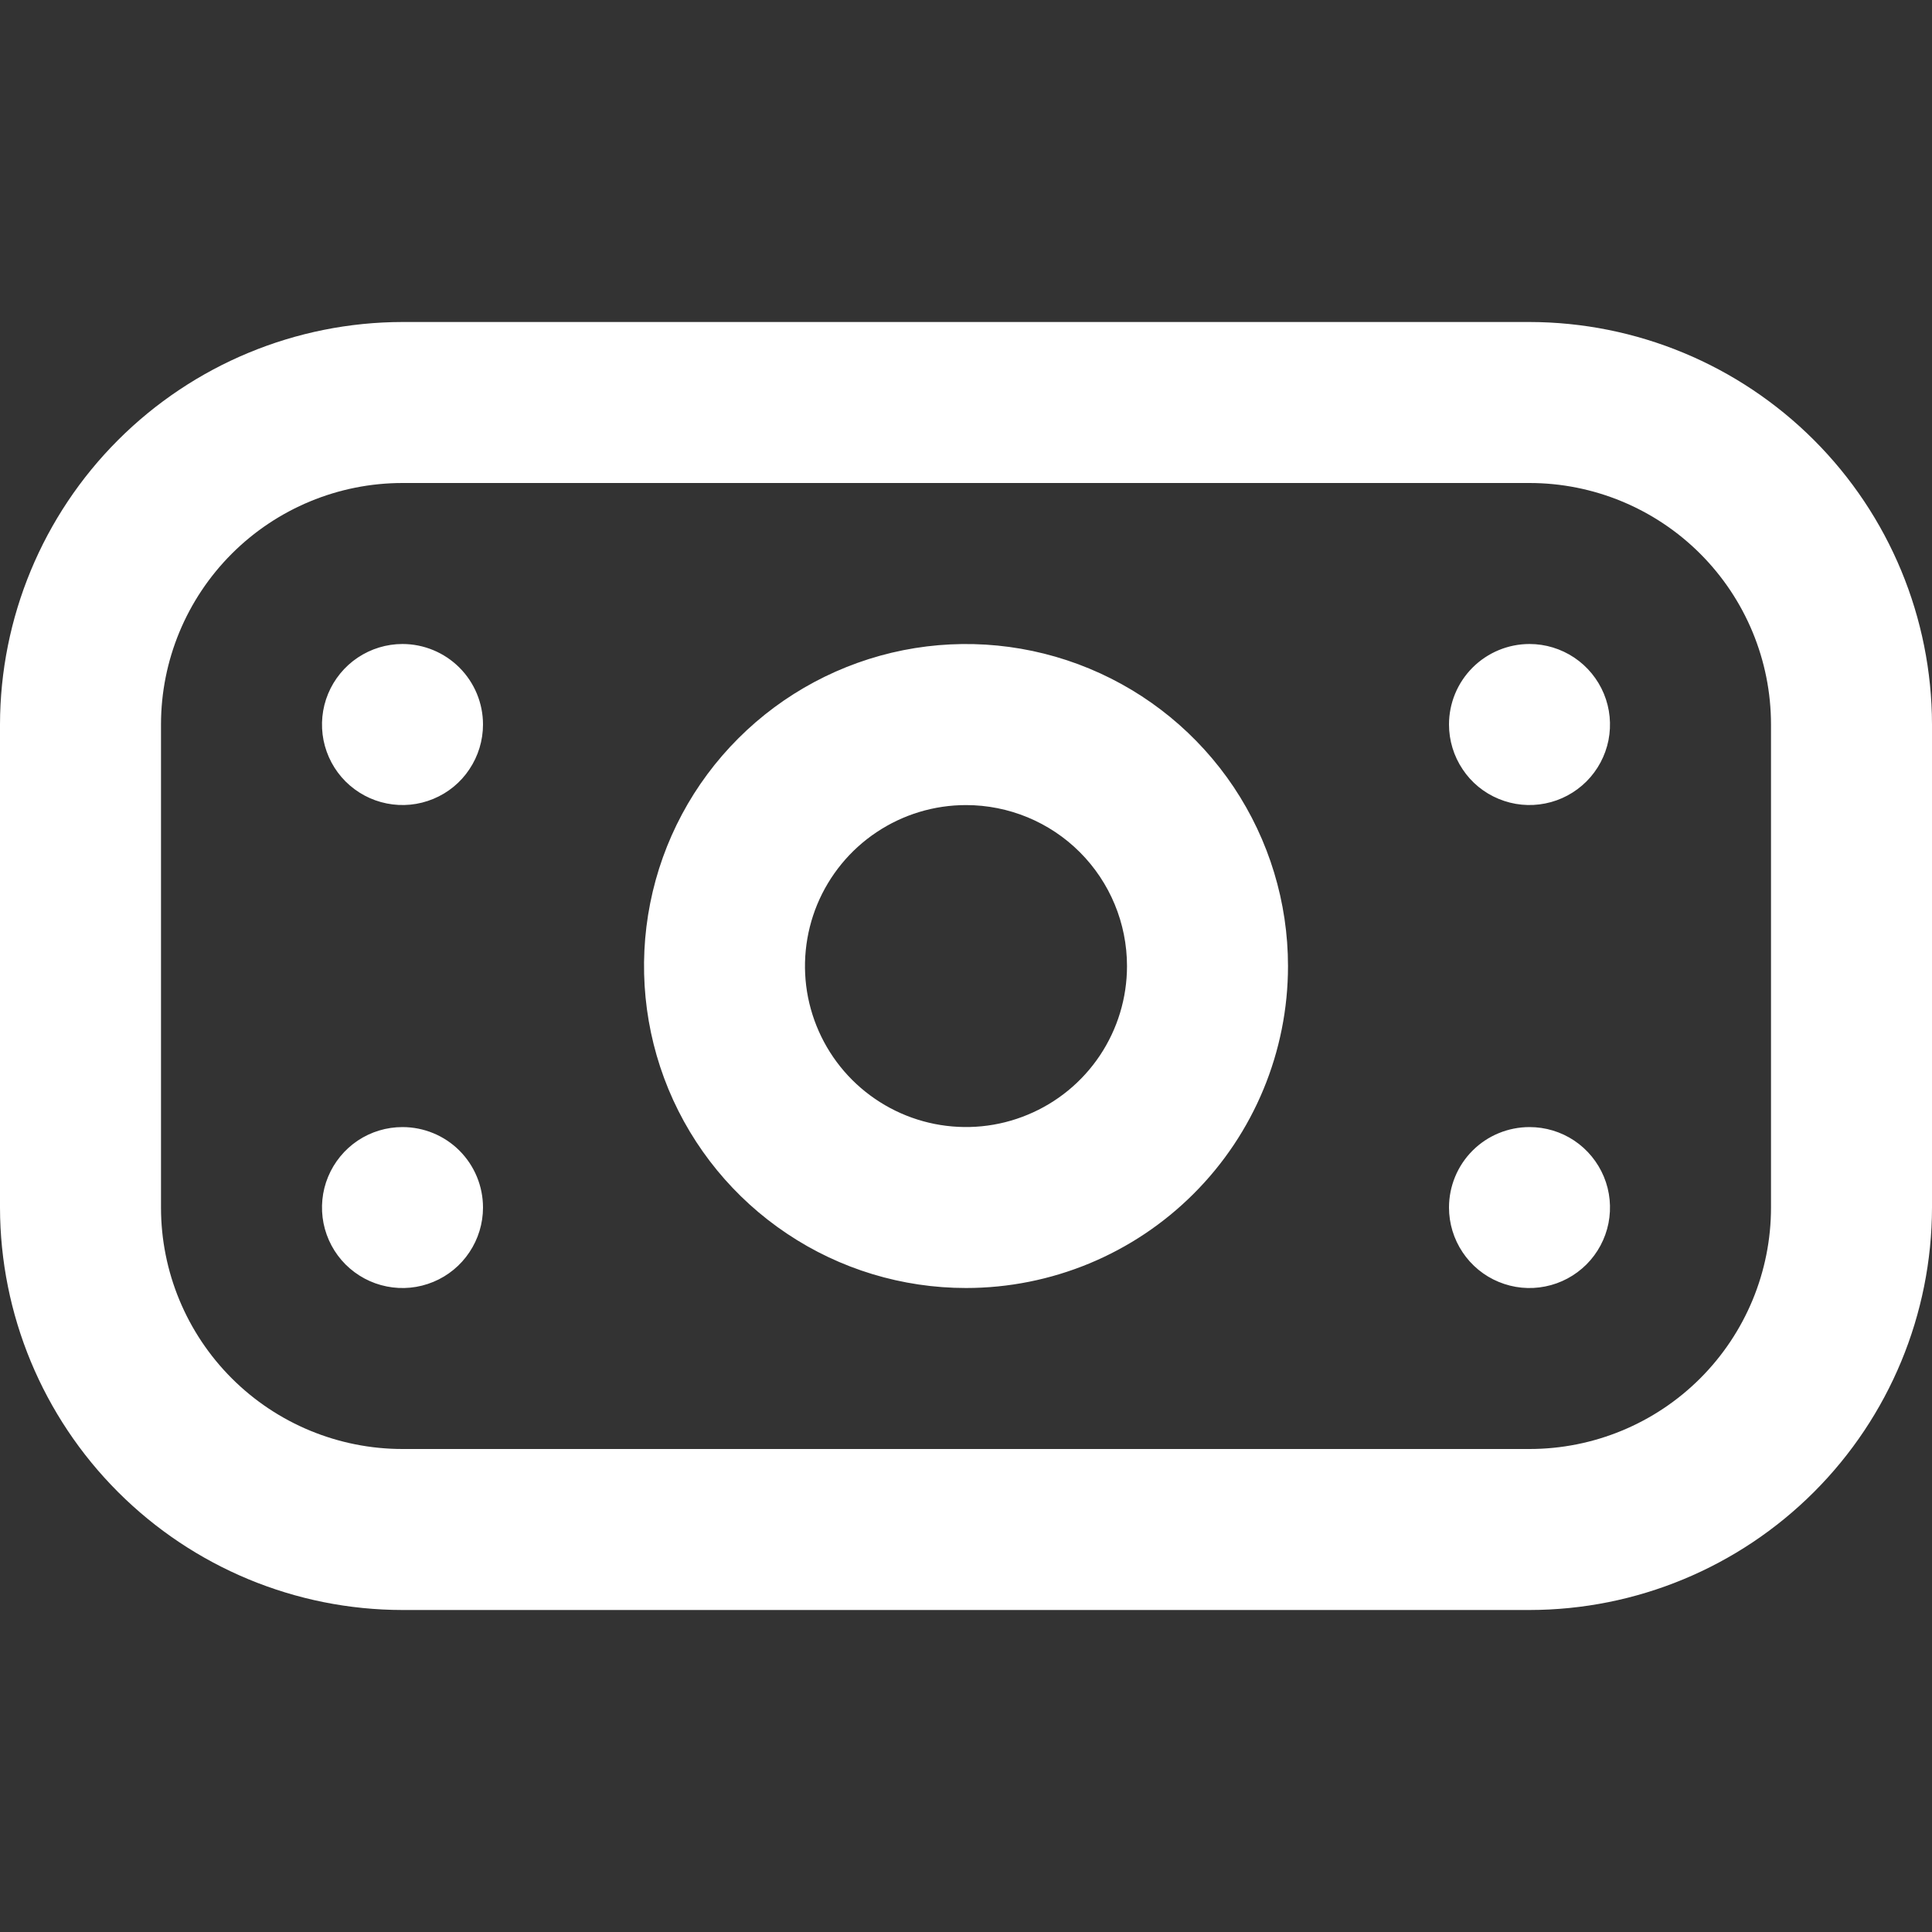 <svg width="24" height="24" viewBox="0 0 24 24" fill="none" xmlns="http://www.w3.org/2000/svg">
<rect x="0" y="0" width="24" height="24" fill="#333333" stroke="none"/>
<g clip-path="url(#clip0_8_15972)">
<path d="M19 20H5C3.674 19.999 2.404 19.472 1.466 18.534C0.529 17.597 0.002 16.326 0 15.001L0 9C0.002 7.675 0.529 6.404 1.466 5.467C2.404 4.529 3.674 4.002 5 4H19C20.326 4.002 21.596 4.529 22.534 5.467C23.471 6.404 23.998 7.675 24 9V15.001C23.998 16.326 23.471 17.597 22.534 18.534C21.596 19.472 20.326 19.999 19 20ZM5 6C4.204 6 3.441 6.317 2.879 6.879C2.316 7.442 2 8.205 2 9V15.001C2 15.796 2.316 16.559 2.879 17.122C3.441 17.684 4.204 18 5 18H19C19.796 18 20.559 17.684 21.121 17.122C21.684 16.559 22 15.796 22 15.001V9C22 8.205 21.684 7.442 21.121 6.879C20.559 6.317 19.796 6 19 6H5ZM12 16C11.209 16 10.435 15.766 9.778 15.326C9.12 14.887 8.607 14.262 8.304 13.531C8.002 12.8 7.923 11.996 8.077 11.22C8.231 10.444 8.612 9.731 9.172 9.172C9.731 8.613 10.444 8.232 11.22 8.077C11.996 7.923 12.8 8.002 13.531 8.305C14.262 8.608 14.886 9.12 15.326 9.778C15.765 10.436 16 11.209 16 12.001C16 13.061 15.579 14.079 14.828 14.829C14.078 15.579 13.061 16 12 16ZM12 10.001C11.604 10.001 11.218 10.118 10.889 10.338C10.56 10.557 10.304 10.87 10.152 11.235C10.001 11.601 9.961 12.003 10.038 12.391C10.116 12.779 10.306 13.135 10.586 13.415C10.866 13.694 11.222 13.885 11.61 13.962C11.998 14.039 12.4 14 12.765 13.848C13.131 13.697 13.443 13.441 13.663 13.112C13.883 12.783 14 12.396 14 12.001C14 11.47 13.789 10.961 13.414 10.586C13.039 10.211 12.53 10.001 12 10.001ZM5 8C4.802 8 4.609 8.059 4.444 8.169C4.28 8.279 4.152 8.435 4.076 8.618C4 8.801 3.981 9.002 4.019 9.196C4.058 9.39 4.153 9.568 4.293 9.708C4.433 9.847 4.611 9.943 4.805 9.981C4.999 10.02 5.2 10 5.383 9.924C5.565 9.849 5.722 9.721 5.831 9.556C5.941 9.392 6 9.198 6 9C6 8.735 5.895 8.481 5.707 8.293C5.52 8.106 5.265 8 5 8ZM18 9C18 9.198 18.059 9.392 18.169 9.556C18.278 9.721 18.435 9.849 18.617 9.924C18.8 10 19.001 10.02 19.195 9.981C19.389 9.943 19.567 9.847 19.707 9.708C19.847 9.568 19.942 9.39 19.981 9.196C20.019 9.002 20 8.801 19.924 8.618C19.848 8.435 19.72 8.279 19.556 8.169C19.391 8.059 19.198 8 19 8C18.735 8 18.48 8.106 18.293 8.293C18.105 8.481 18 8.735 18 9ZM5 14.001C4.802 14.001 4.609 14.059 4.444 14.169C4.28 14.279 4.152 14.435 4.076 14.618C4 14.8 3.981 15.002 4.019 15.196C4.058 15.39 4.153 15.568 4.293 15.708C4.433 15.847 4.611 15.943 4.805 15.981C4.999 16.02 5.2 16 5.383 15.924C5.565 15.849 5.722 15.72 5.831 15.556C5.941 15.392 6 15.198 6 15.001C6 14.735 5.895 14.481 5.707 14.293C5.52 14.106 5.265 14.001 5 14.001ZM18 15.001C18 15.198 18.059 15.392 18.169 15.556C18.278 15.72 18.435 15.849 18.617 15.924C18.8 16 19.001 16.02 19.195 15.981C19.389 15.943 19.567 15.847 19.707 15.708C19.847 15.568 19.942 15.39 19.981 15.196C20.019 15.002 20 14.8 19.924 14.618C19.848 14.435 19.72 14.279 19.556 14.169C19.391 14.059 19.198 14.001 19 14.001C18.735 14.001 18.48 14.106 18.293 14.293C18.105 14.481 18 14.735 18 15.001Z" fill="white"/>
</g>
<defs>
<clipPath id="clip0_8_15972">
<rect width="24" height="24" fill="white"/>
</clipPath>
</defs>
</svg>
